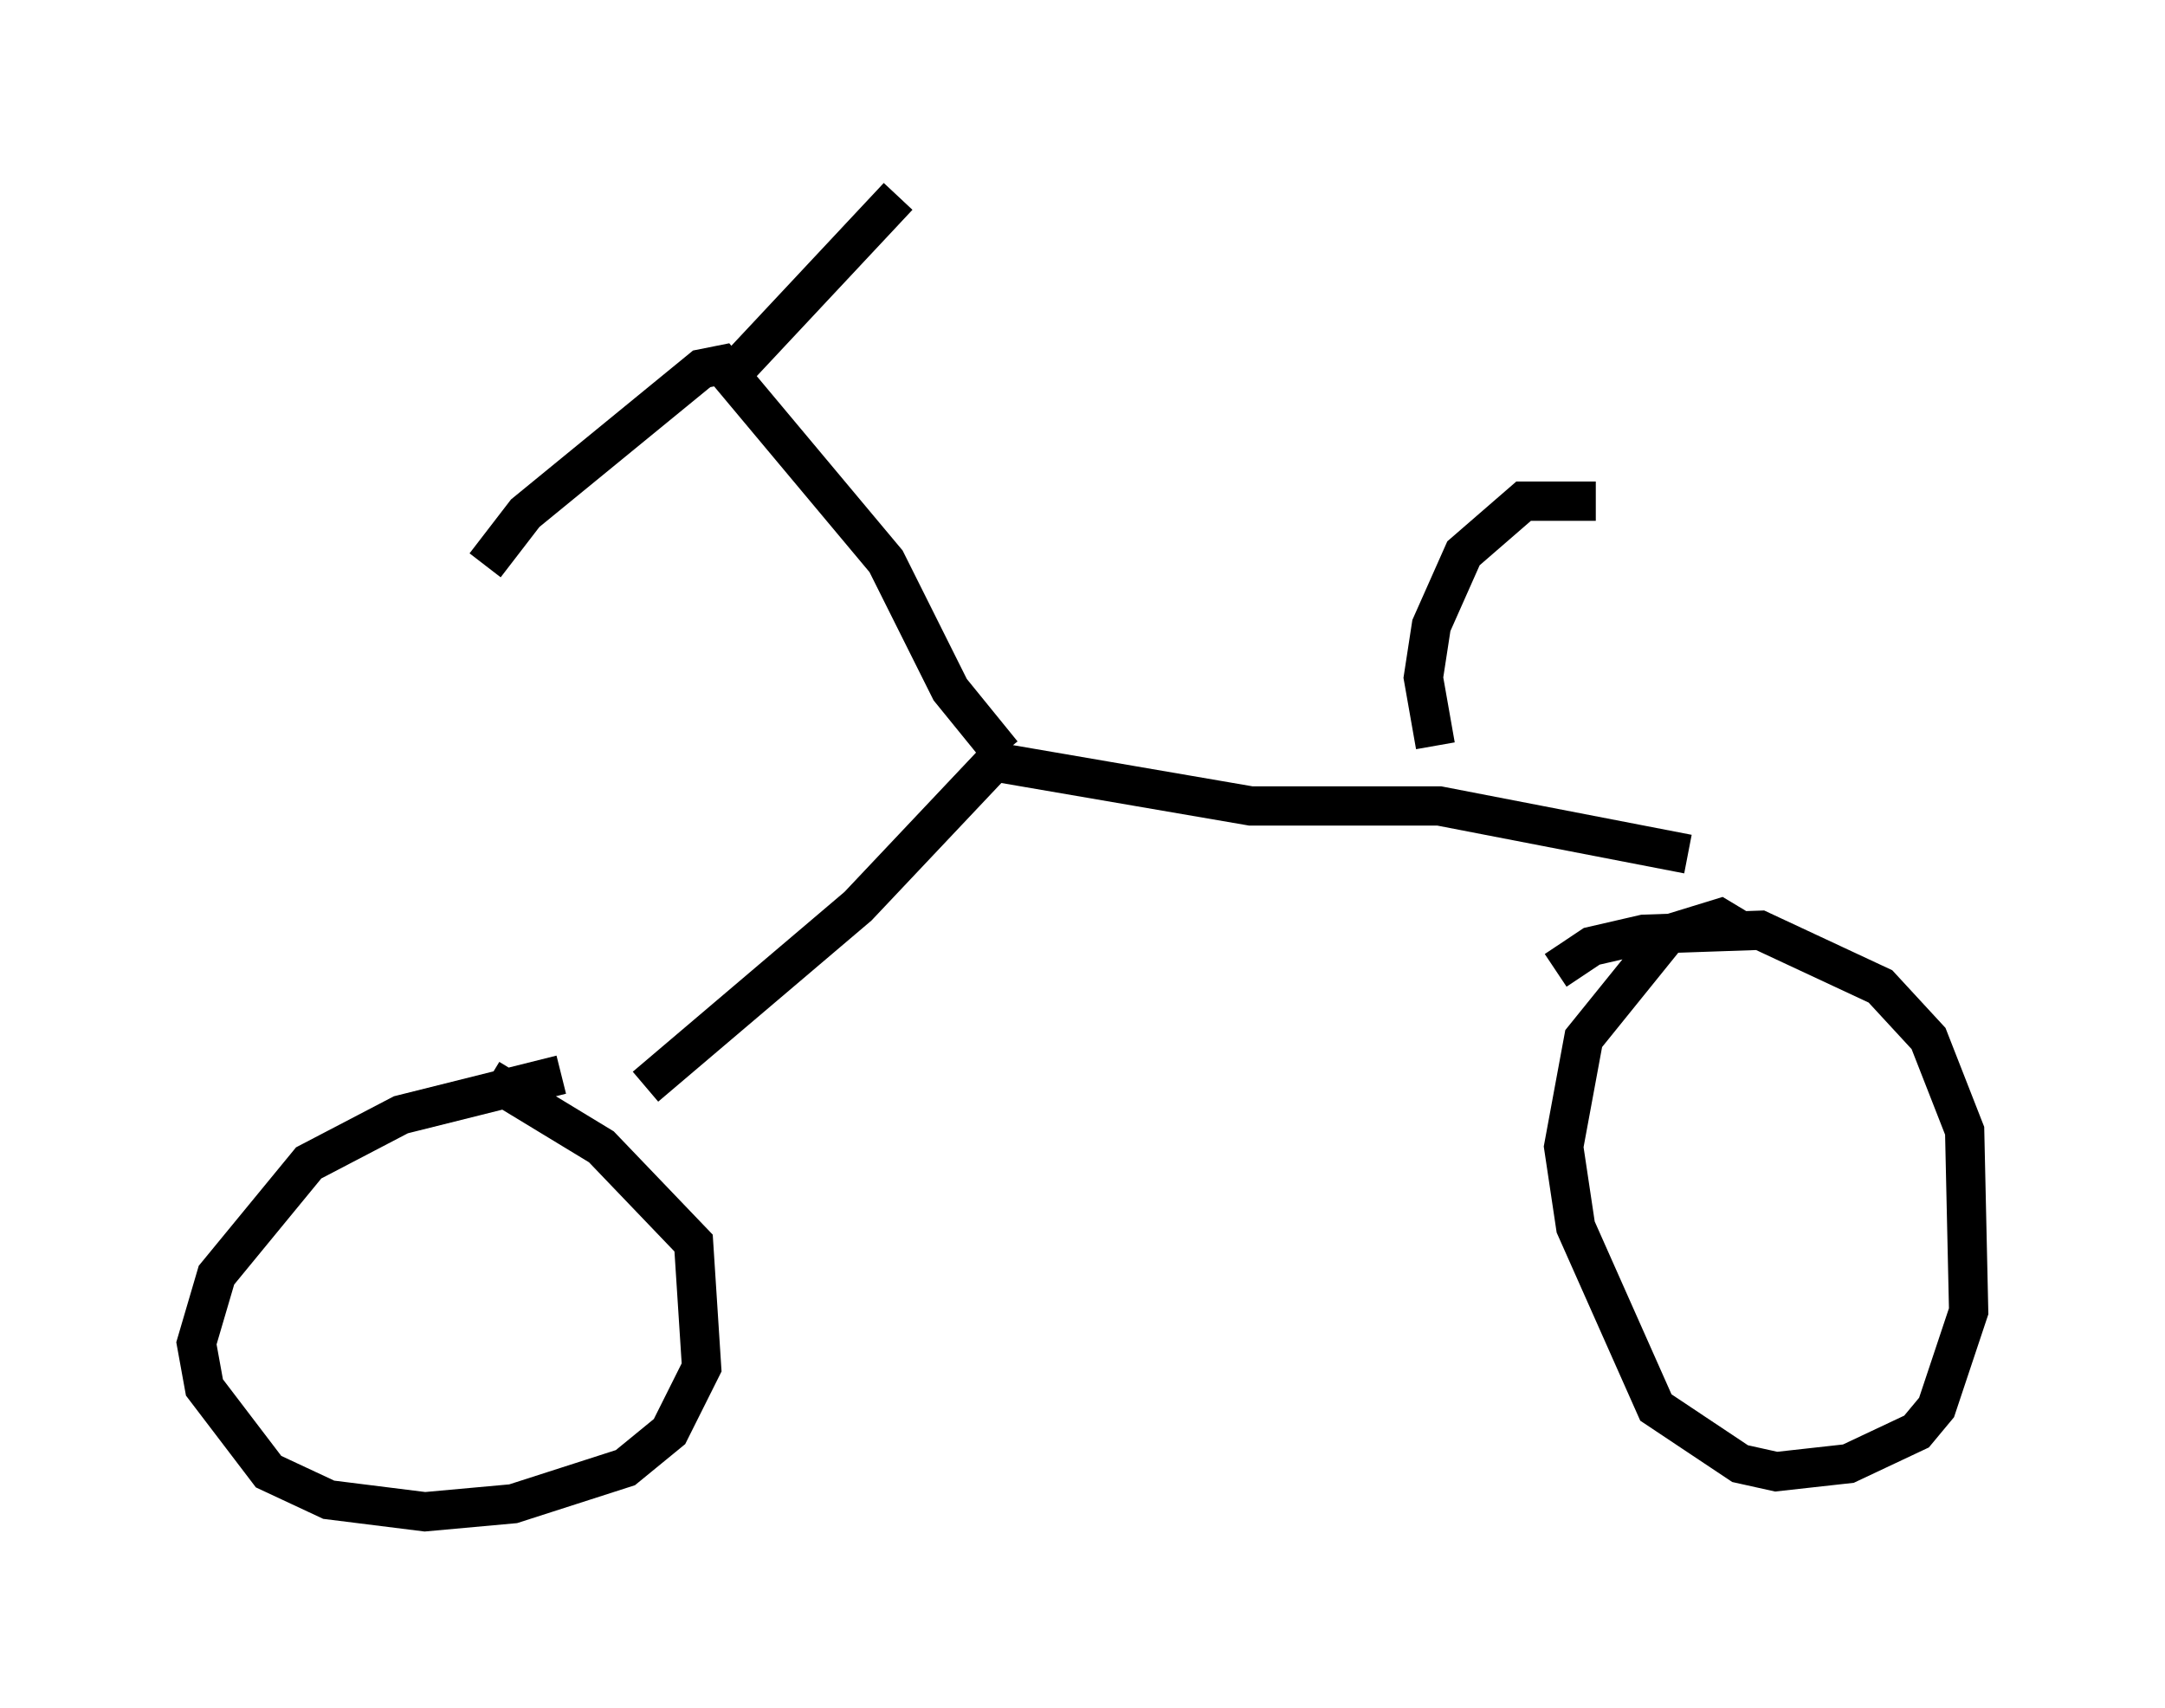 <?xml version="1.0" encoding="utf-8" ?>
<svg baseProfile="full" height="43.484" version="1.1" width="55.121" xmlns="http://www.w3.org/2000/svg" xmlns:ev="http://www.w3.org/2001/xml-events" xmlns:xlink="http://www.w3.org/1999/xlink"><defs /><rect fill="white" height="43.484" width="55.121" x="0" y="0" /><path d="M16.944, 27.867 m-2.654, -0.51 l-4.083, 1.021 -2.348, 1.225 l-2.348, 2.858 -0.51, 1.735 l0.204, 1.123 1.633, 2.144 l1.531, 0.715 2.45, 0.306 l2.246, -0.204 2.858, -0.919 l1.123, -0.919 0.817, -1.633 l-0.204, -3.165 -2.348, -2.45 l-2.858, -1.735 m3.981, 0.204 l5.41, -4.594 3.471, -3.675 l6.533, 1.123 4.798, 0.0 l6.329, 1.225 m1.327, 1.94 l-0.51, -0.306 -1.327, 0.408 l-2.144, 2.654 -0.51, 2.756 l0.306, 2.042 2.042, 4.594 l2.144, 1.429 0.919, 0.204 l1.838, -0.204 1.735, -0.817 l0.51, -0.613 0.817, -2.45 l-0.102, -4.594 -0.919, -2.348 l-1.225, -1.327 -3.063, -1.429 l-2.96, 0.102 -1.327, 0.306 l-0.919, 0.613 m-14.088, -5.513 l-1.327, -1.633 -1.633, -3.267 l-4.185, -5.002 -0.51, 0.102 l-4.492, 3.675 -1.021, 1.327 m6.023, -4.594 l4.492, -4.798 m13.679, 13.986 l-0.306, -1.735 0.204, -1.327 l0.817, -1.838 1.531, -1.327 l1.838, 0.0 " fill="none" stroke="black" stroke-width="1" /></svg>
